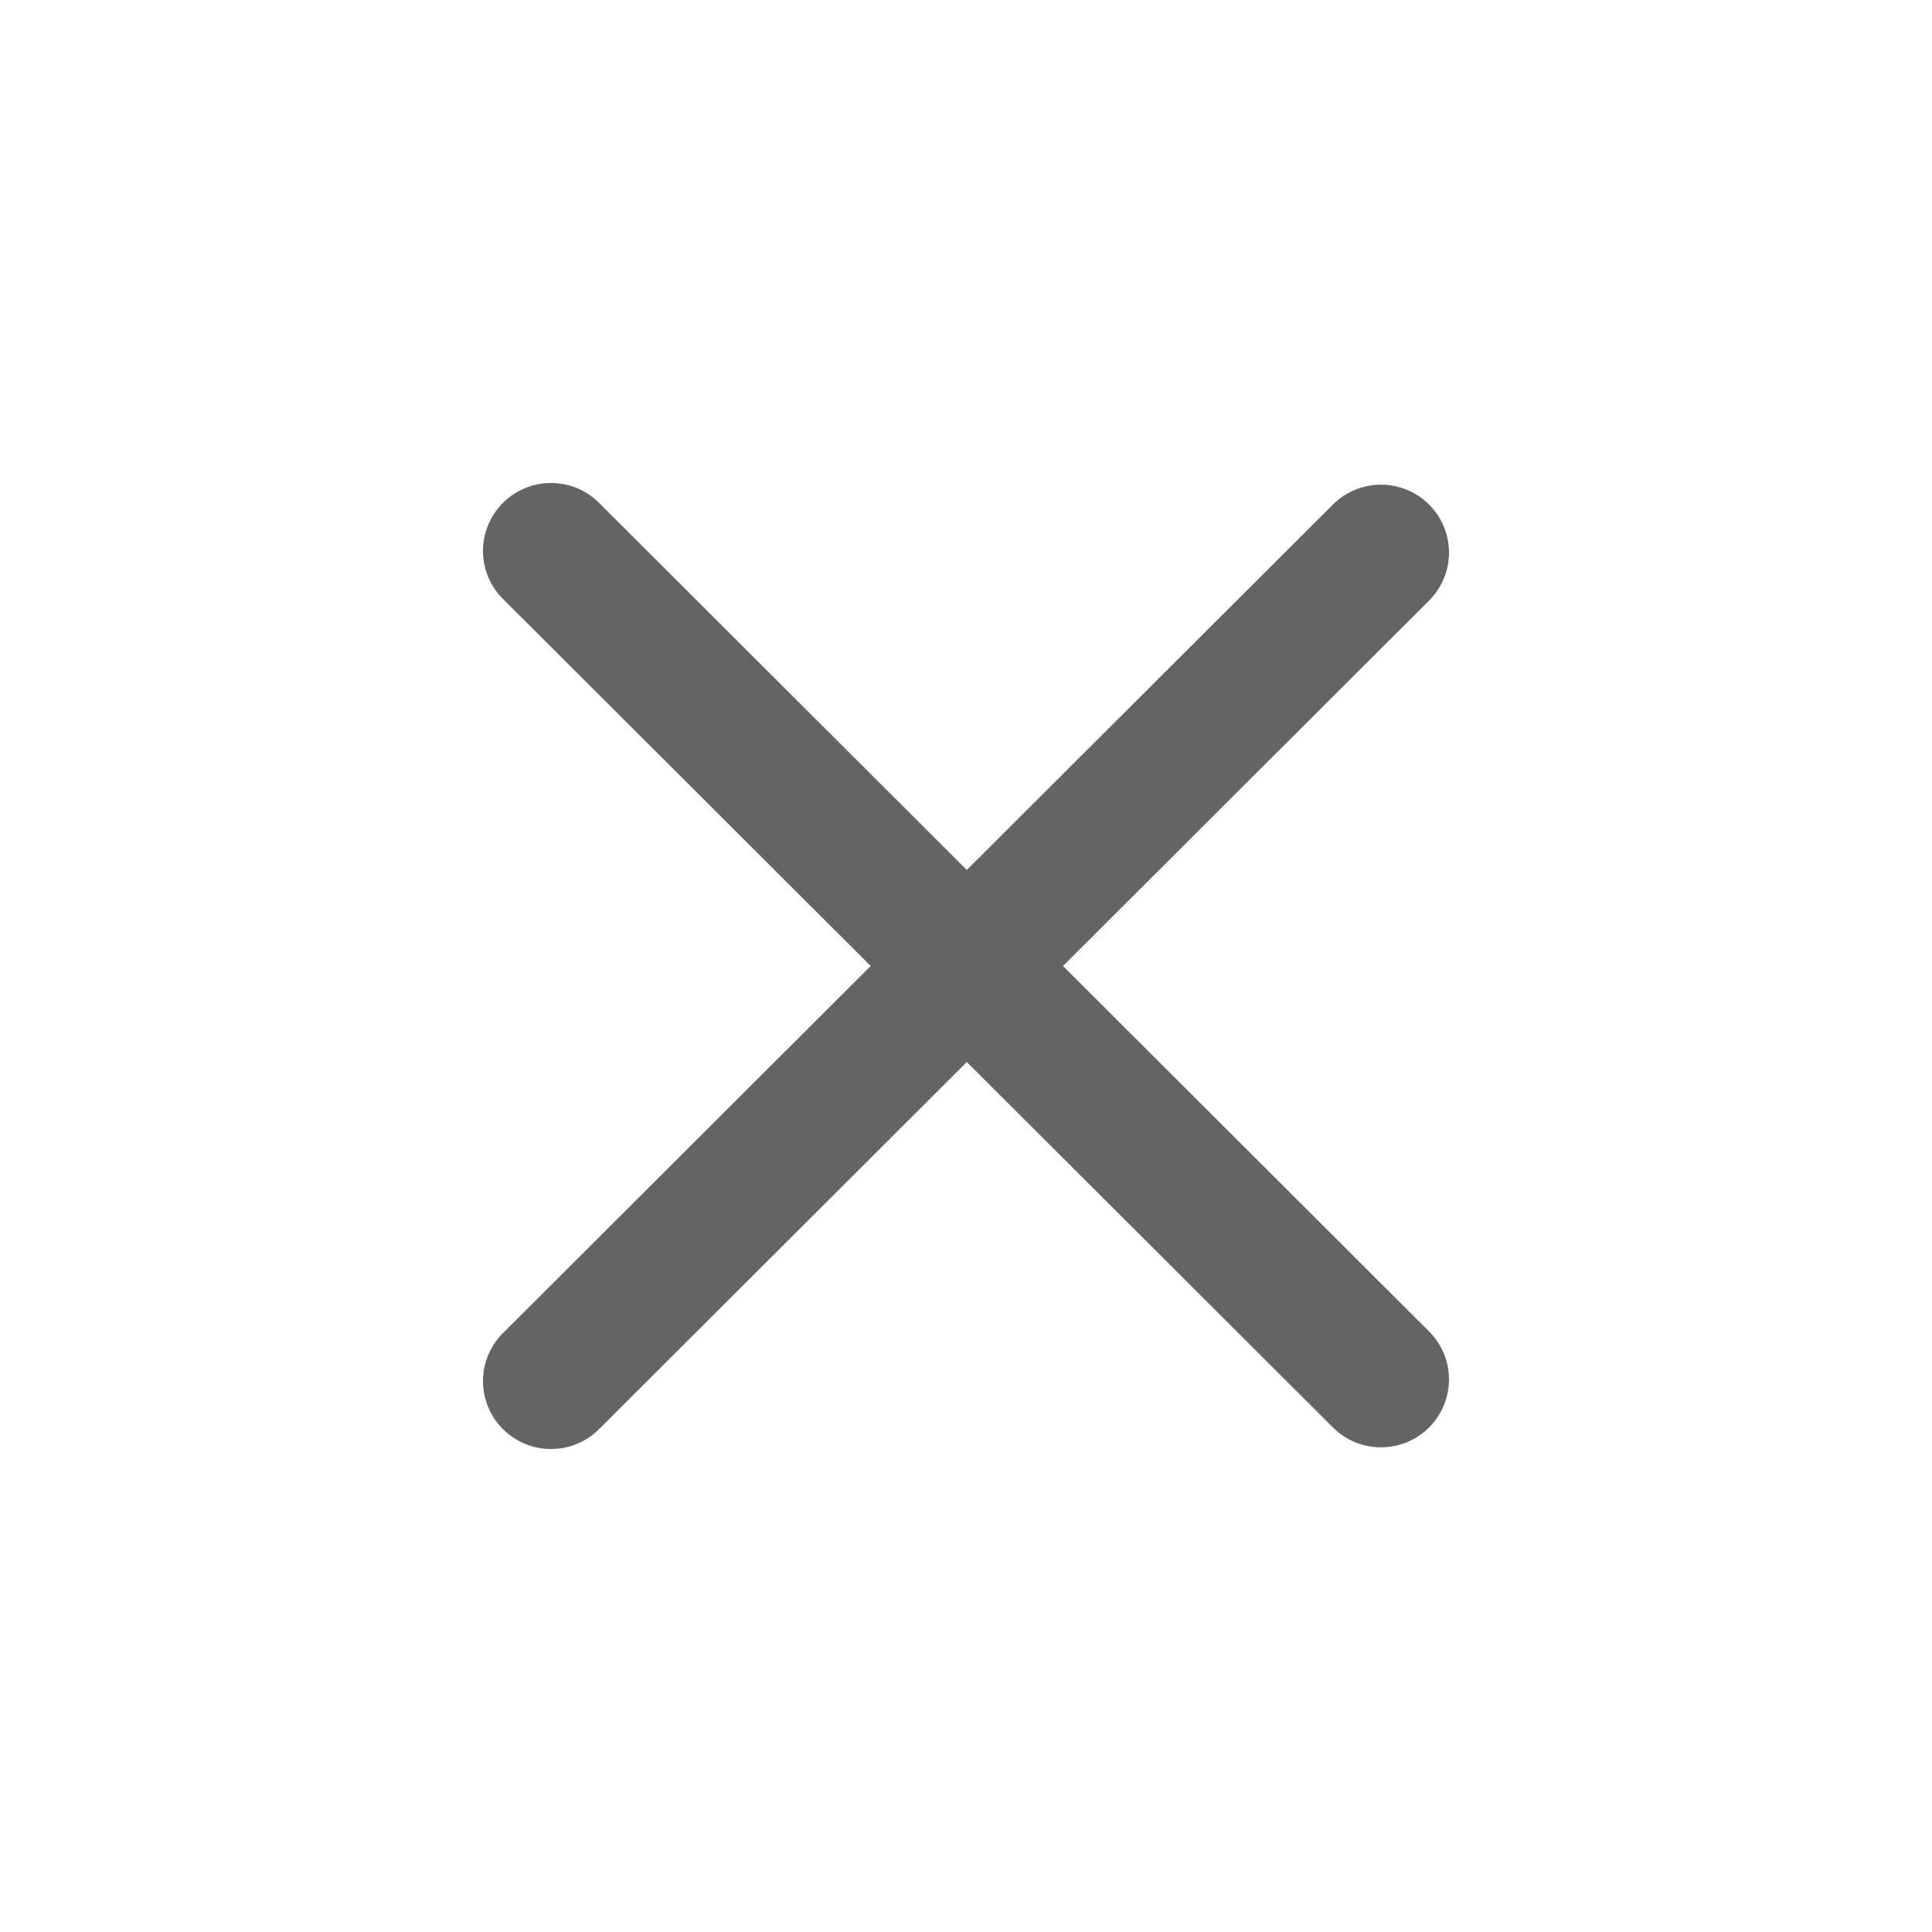 <svg width="24" height="24" viewBox="0 0 24 24" fill="none" xmlns="http://www.w3.org/2000/svg">
<g opacity="0.64">
<path d="M17.763 7.45C17.917 7.291 18.002 7.078 18 6.857C17.998 6.636 17.909 6.424 17.753 6.268C17.596 6.111 17.384 6.023 17.162 6.021C16.941 6.019 16.727 6.104 16.568 6.258L12.01 10.807L7.453 6.258C7.375 6.177 7.282 6.113 7.179 6.068C7.076 6.024 6.965 6.001 6.852 6C6.74 5.999 6.629 6.02 6.525 6.063C6.421 6.105 6.327 6.168 6.248 6.247C6.168 6.326 6.105 6.42 6.063 6.524C6.02 6.628 5.999 6.739 6 6.851C6.001 6.963 6.024 7.074 6.069 7.177C6.113 7.279 6.177 7.373 6.258 7.45L10.816 12L6.258 16.55C6.177 16.627 6.113 16.721 6.069 16.823C6.024 16.926 6.001 17.037 6 17.149C5.999 17.261 6.02 17.372 6.063 17.476C6.105 17.579 6.168 17.674 6.248 17.753C6.327 17.832 6.421 17.895 6.525 17.937C6.629 17.98 6.74 18.001 6.852 18C6.965 17.999 7.076 17.976 7.179 17.931C7.282 17.887 7.375 17.823 7.453 17.742L12.01 13.193L16.568 17.742C16.727 17.896 16.941 17.981 17.162 17.979C17.384 17.977 17.596 17.889 17.753 17.732C17.909 17.576 17.998 17.364 18 17.143C18.002 16.922 17.917 16.709 17.763 16.55L13.205 12L17.763 7.45Z" fill="#0D0D0D"/>
</g>
</svg>
